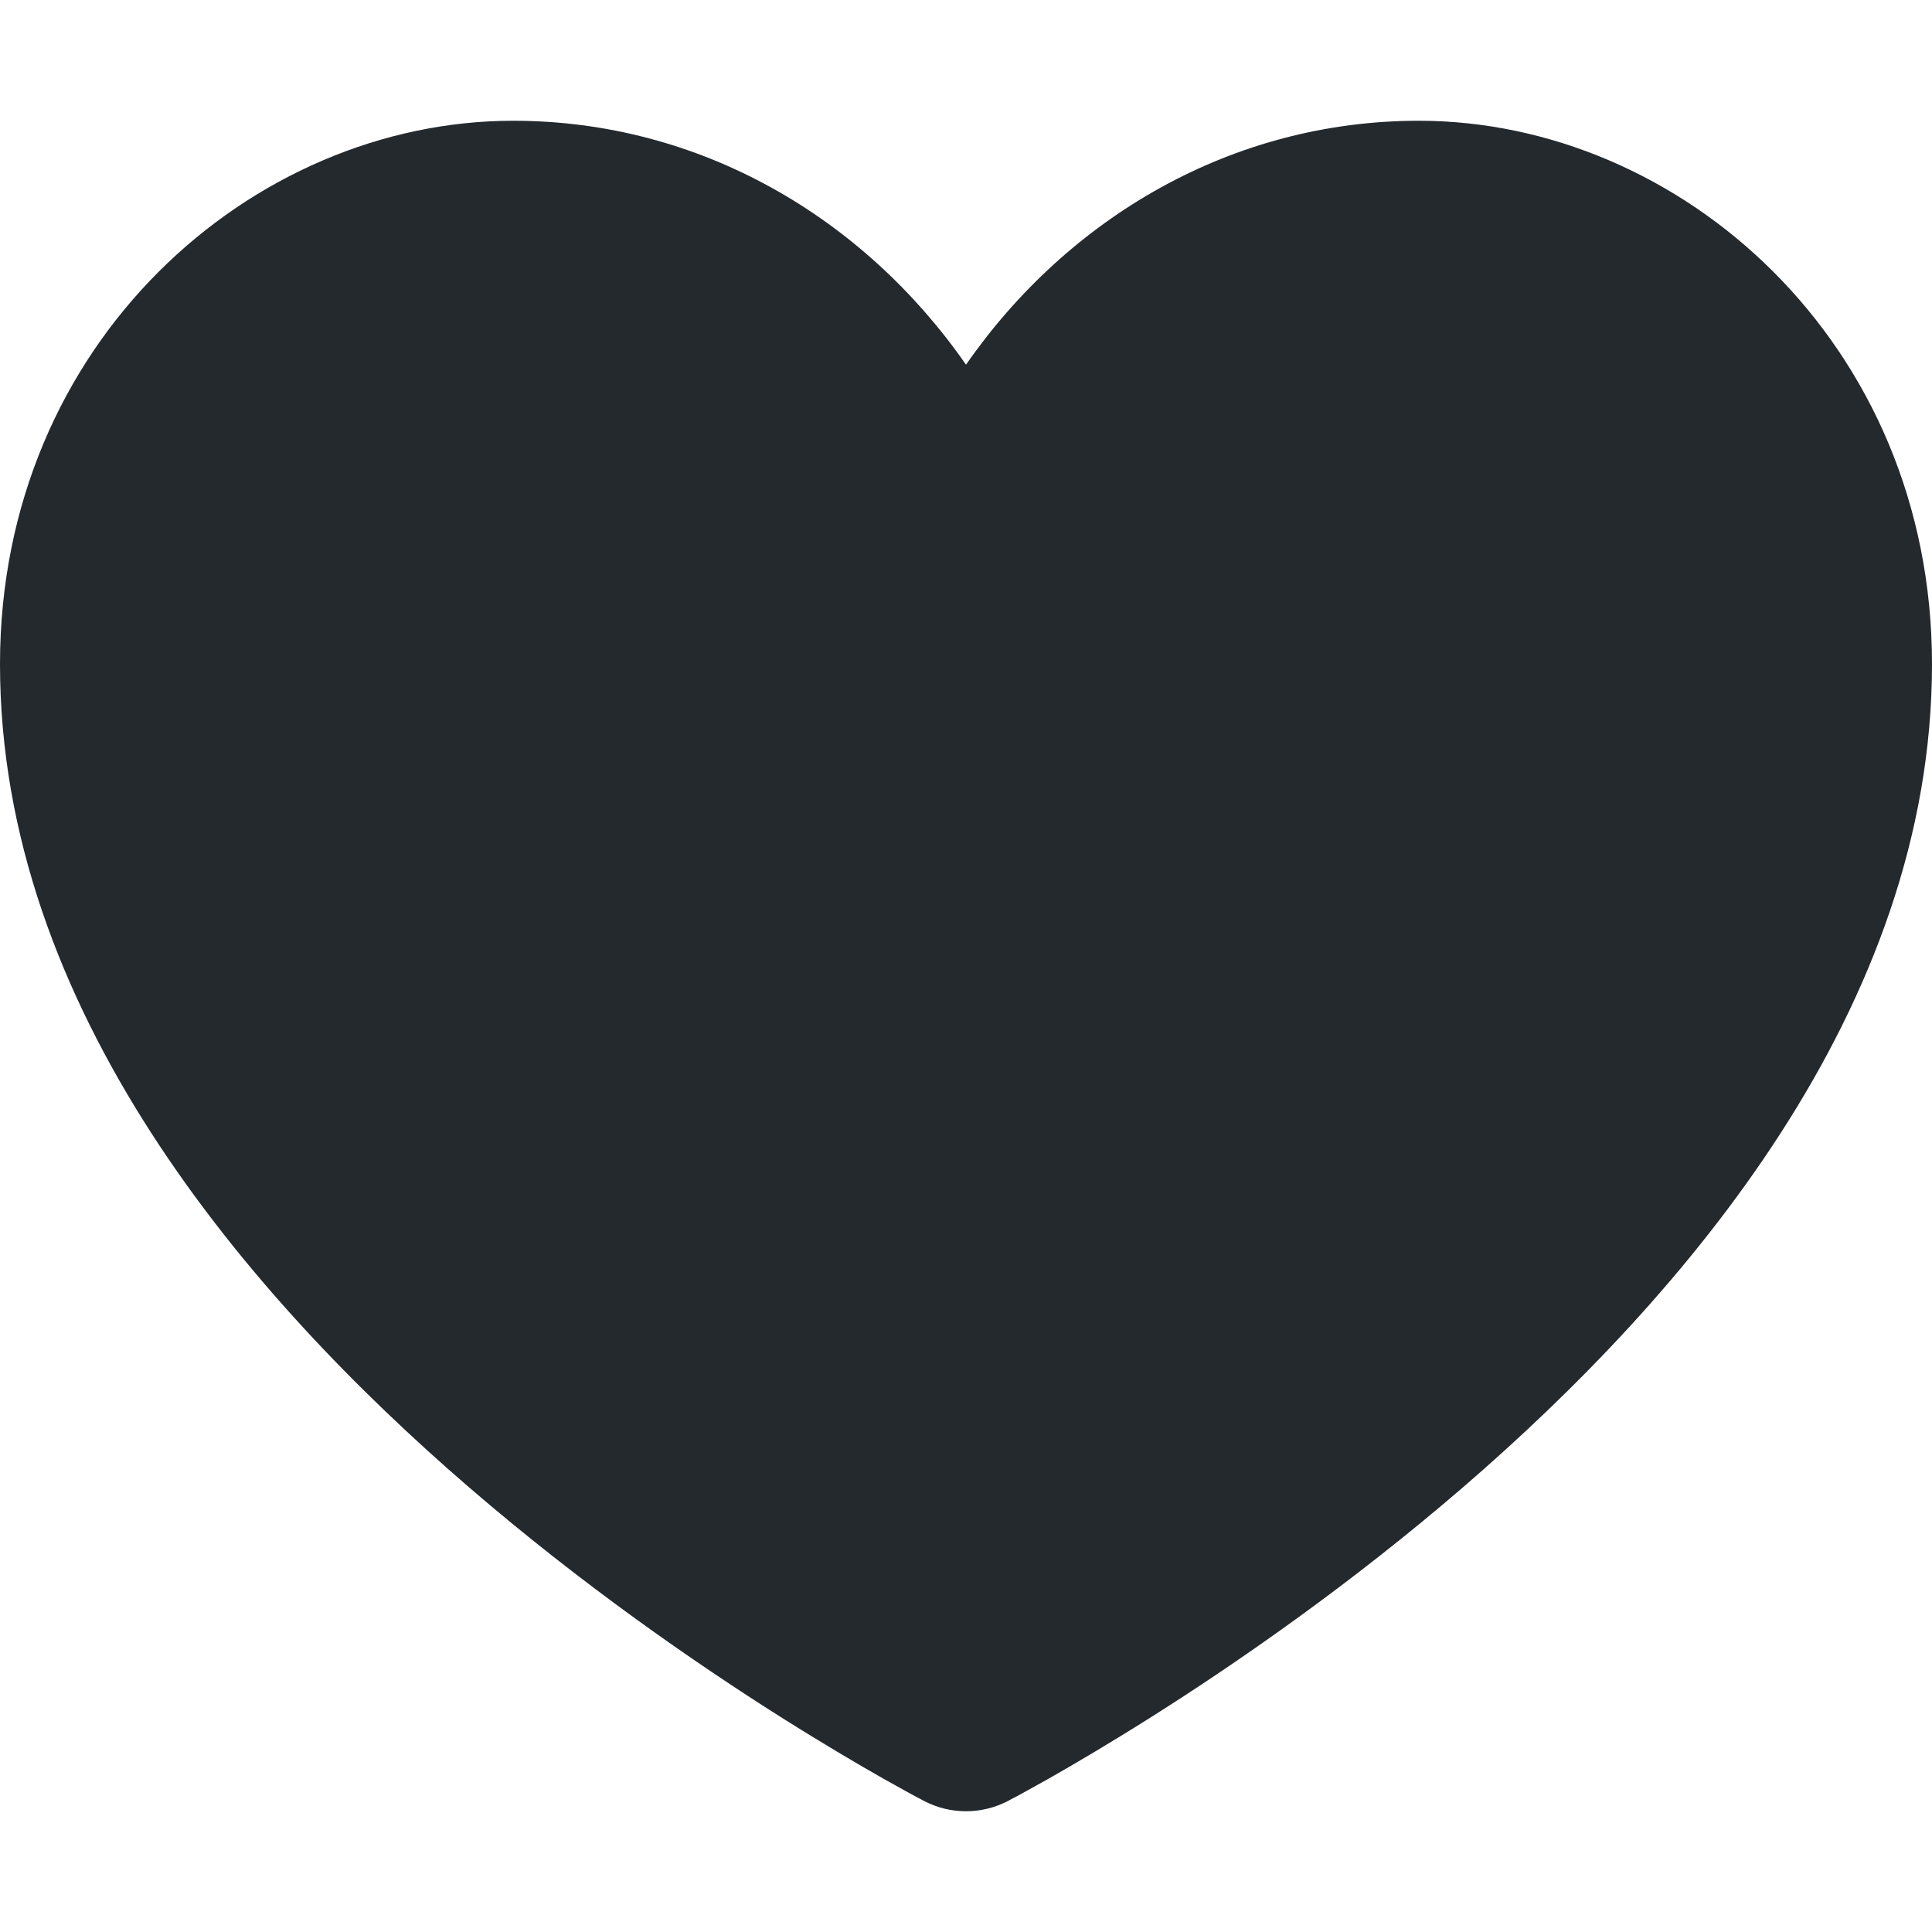 <svg width="16" height="16" viewBox="0 0 16 16" fill="none" xmlns="http://www.w3.org/2000/svg">
<path fill-rule="evenodd" clip-rule="evenodd" d="M7.655 14.916C7.655 14.916 7.655 14.916 8 14.25C8.345 14.916 8.345 14.916 8.345 14.916C8.129 15.028 7.871 15.028 7.655 14.916ZM7.655 14.916L8 14.25L8.345 14.916L8.347 14.915L8.353 14.912L8.371 14.902C8.387 14.894 8.409 14.882 8.438 14.867C8.495 14.836 8.577 14.79 8.681 14.732C8.889 14.614 9.182 14.442 9.534 14.22C10.235 13.777 11.173 13.13 12.115 12.318C13.955 10.731 16 8.35 16 5.5C16 2.836 13.914 1 11.75 1C10.203 1 8.847 1.802 8 3.02C7.153 1.802 5.797 1 4.25 1C2.086 1 0 2.836 0 5.5C0 8.35 2.045 10.731 3.885 12.318C4.827 13.13 5.765 13.777 6.466 14.22C6.818 14.442 7.111 14.614 7.319 14.732C7.423 14.79 7.505 14.836 7.562 14.867C7.591 14.882 7.613 14.894 7.629 14.902L7.647 14.912L7.653 14.915L7.655 14.916Z" fill="#24292E"/>
</svg>
